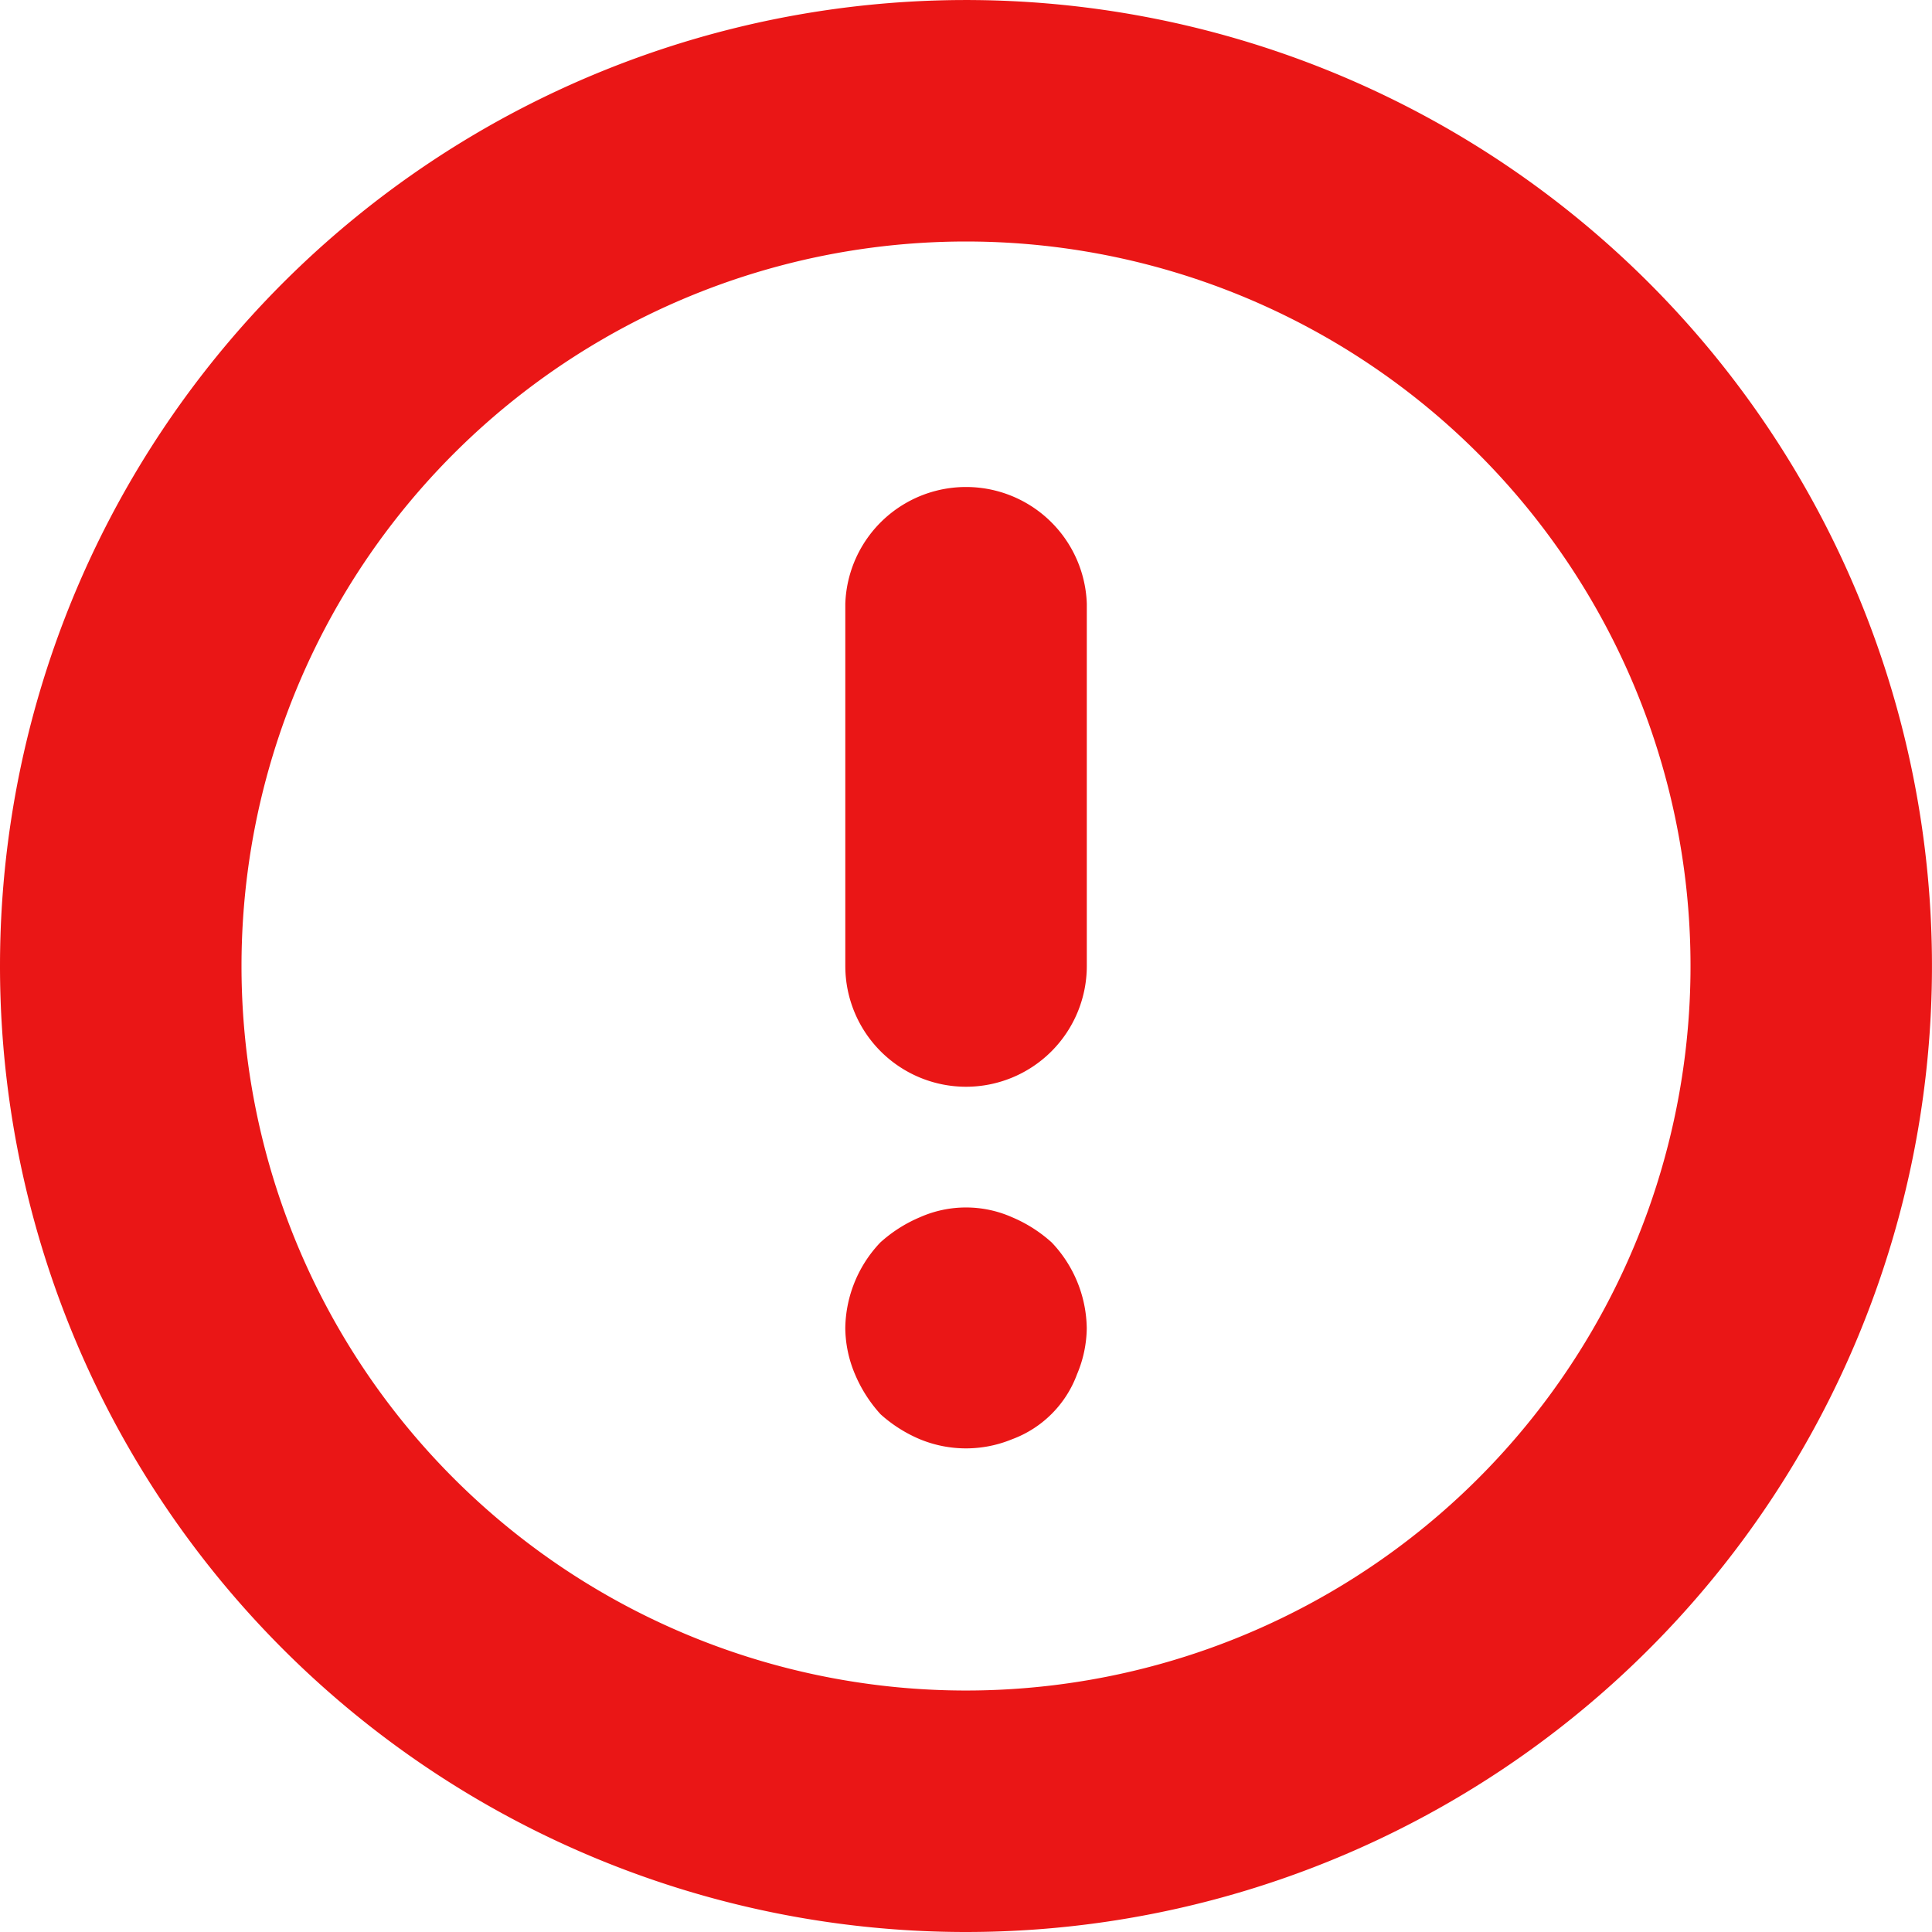 <svg xmlns="http://www.w3.org/2000/svg" width="70.359" height="70.359" viewBox="0 0 70.359 70.359">
  <g id="_1" data-name="1" transform="translate(94.208 78.359) rotate(180)">
    <path id="Path_3581" data-name="Path 3581" d="M43.179,8A35.179,35.179,0,1,0,78.359,43.179,35.179,35.179,0,0,0,43.179,8Zm0,61.564A26.385,26.385,0,1,1,69.564,43.179,26.385,26.385,0,0,1,43.179,69.564Z" transform="translate(15.849 0)" fill="#ea1616"/>
    <path id="Path_3582" data-name="Path 3582" d="M59.029,38.782a4.4,4.4,0,0,0-4.4,4.4V56.372a4.4,4.4,0,0,0,8.795,0V43.18A4.4,4.4,0,0,0,59.029,38.782Zm3.122-11.917a5.1,5.1,0,0,0-1.451-.923,4.4,4.4,0,0,0-3.342,0,4,4,0,0,0-2.375,2.375,4.4,4.4,0,0,0-.352,1.671,4.617,4.617,0,0,0,1.275,3.122,5.1,5.1,0,0,0,1.451.923,4.134,4.134,0,0,0,3.342,0,5.1,5.1,0,0,0,1.451-.923,4.617,4.617,0,0,0,1.275-3.122,4.4,4.4,0,0,0-.352-1.671,5.1,5.1,0,0,0-.923-1.451Z" transform="translate(0 0)" fill="#ea1616"/>
  </g>
</svg>
